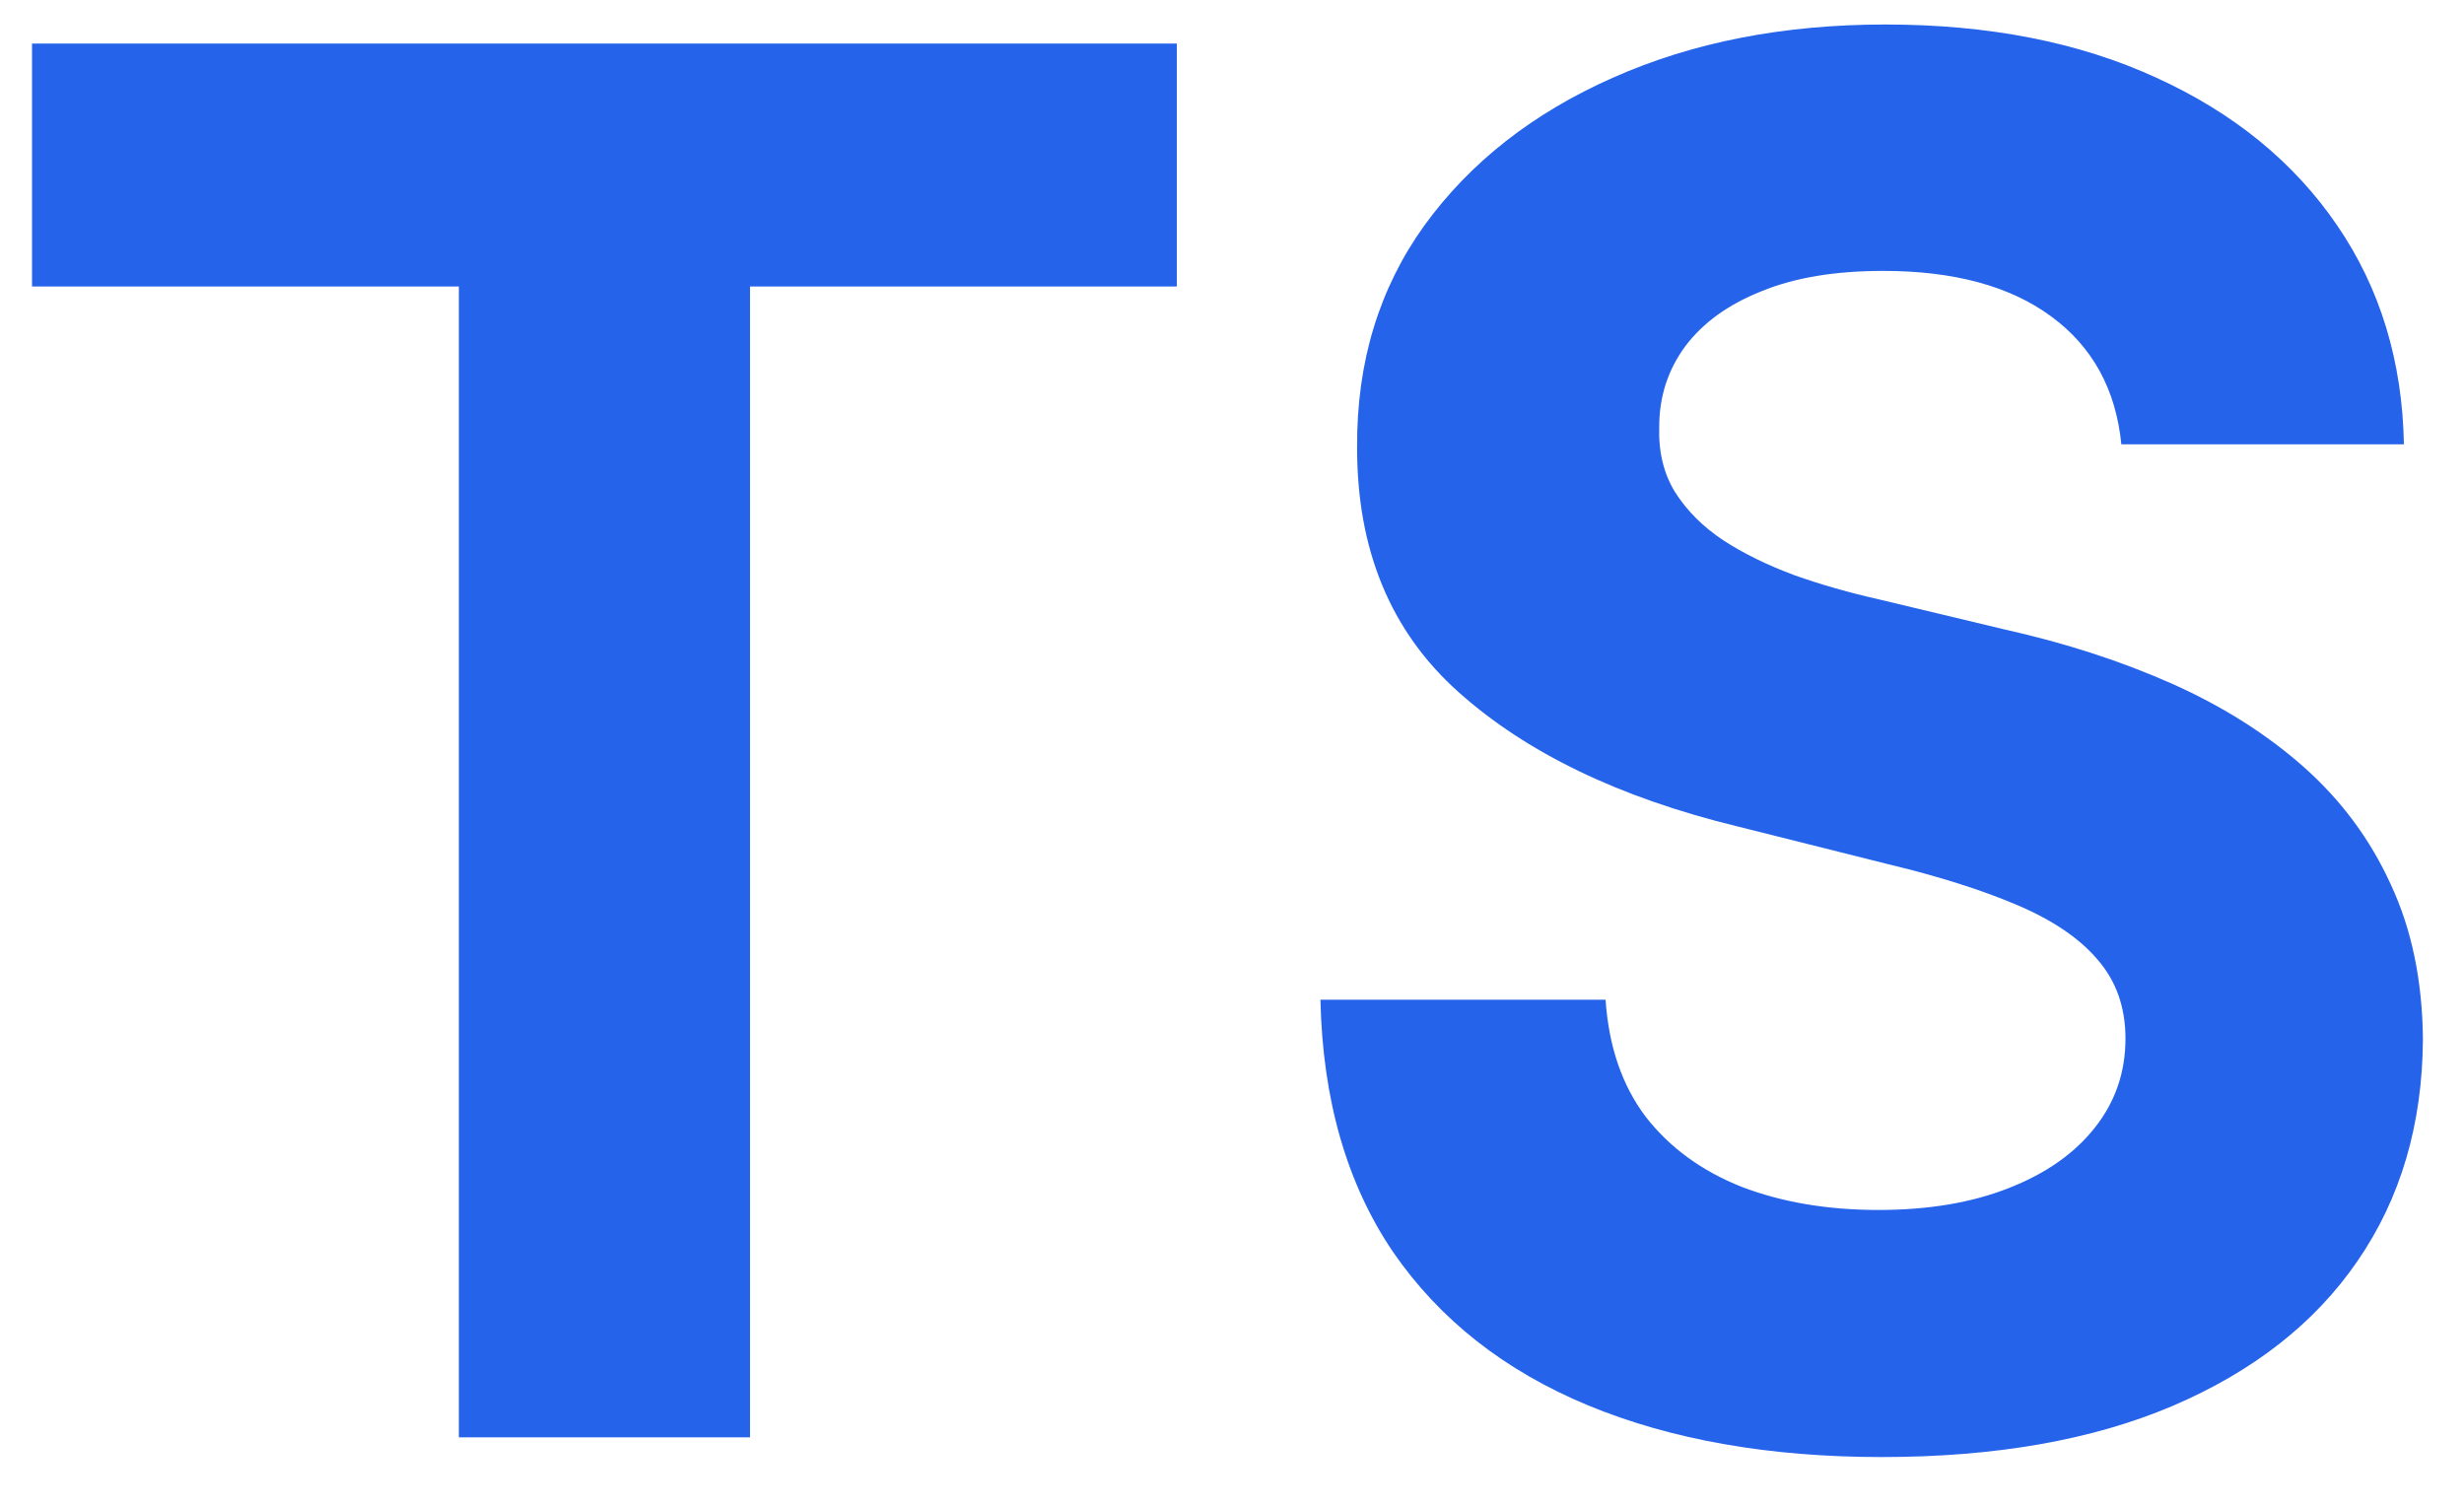 <svg width="14.4" height="8.8" viewBox="0 0 18 11" fill="none" xmlns="http://www.w3.org/2000/svg">
    <path d="M0.234 2.093V0.318H8.597V2.093H5.479V10.5H3.352V2.093H0.234ZM15.497 3.246C15.457 2.845 15.287 2.534 14.985 2.312C14.684 2.09 14.274 1.979 13.757 1.979C13.406 1.979 13.109 2.028 12.867 2.128C12.625 2.224 12.44 2.358 12.31 2.531C12.184 2.703 12.121 2.898 12.121 3.117C12.115 3.299 12.153 3.459 12.236 3.594C12.322 3.73 12.44 3.848 12.589 3.947C12.738 4.044 12.91 4.128 13.106 4.201C13.302 4.271 13.51 4.33 13.732 4.38L14.647 4.599C15.091 4.698 15.499 4.831 15.87 4.996C16.241 5.162 16.563 5.366 16.835 5.608C17.106 5.85 17.317 6.135 17.466 6.463C17.619 6.791 17.696 7.167 17.7 7.592C17.696 8.215 17.537 8.755 17.222 9.212C16.911 9.666 16.46 10.019 15.87 10.271C15.284 10.52 14.576 10.644 13.747 10.644C12.925 10.644 12.209 10.518 11.6 10.266C10.993 10.014 10.519 9.642 10.178 9.148C9.84 8.651 9.662 8.036 9.646 7.303H11.729C11.752 7.645 11.85 7.93 12.022 8.158C12.198 8.384 12.431 8.554 12.723 8.67C13.018 8.783 13.351 8.839 13.722 8.839C14.087 8.839 14.403 8.786 14.672 8.68C14.944 8.574 15.154 8.427 15.303 8.238C15.453 8.049 15.527 7.832 15.527 7.587C15.527 7.358 15.459 7.166 15.323 7.01C15.191 6.854 14.995 6.722 14.737 6.612C14.481 6.503 14.168 6.403 13.797 6.314L12.688 6.036C11.83 5.827 11.152 5.5 10.655 5.056C10.158 4.612 9.911 4.014 9.914 3.261C9.911 2.645 10.075 2.106 10.406 1.646C10.741 1.185 11.2 0.825 11.784 0.567C12.367 0.308 13.03 0.179 13.772 0.179C14.528 0.179 15.187 0.308 15.751 0.567C16.318 0.825 16.758 1.185 17.073 1.646C17.388 2.106 17.55 2.64 17.561 3.246H15.497Z" fill="#2563EB"/>
</svg>